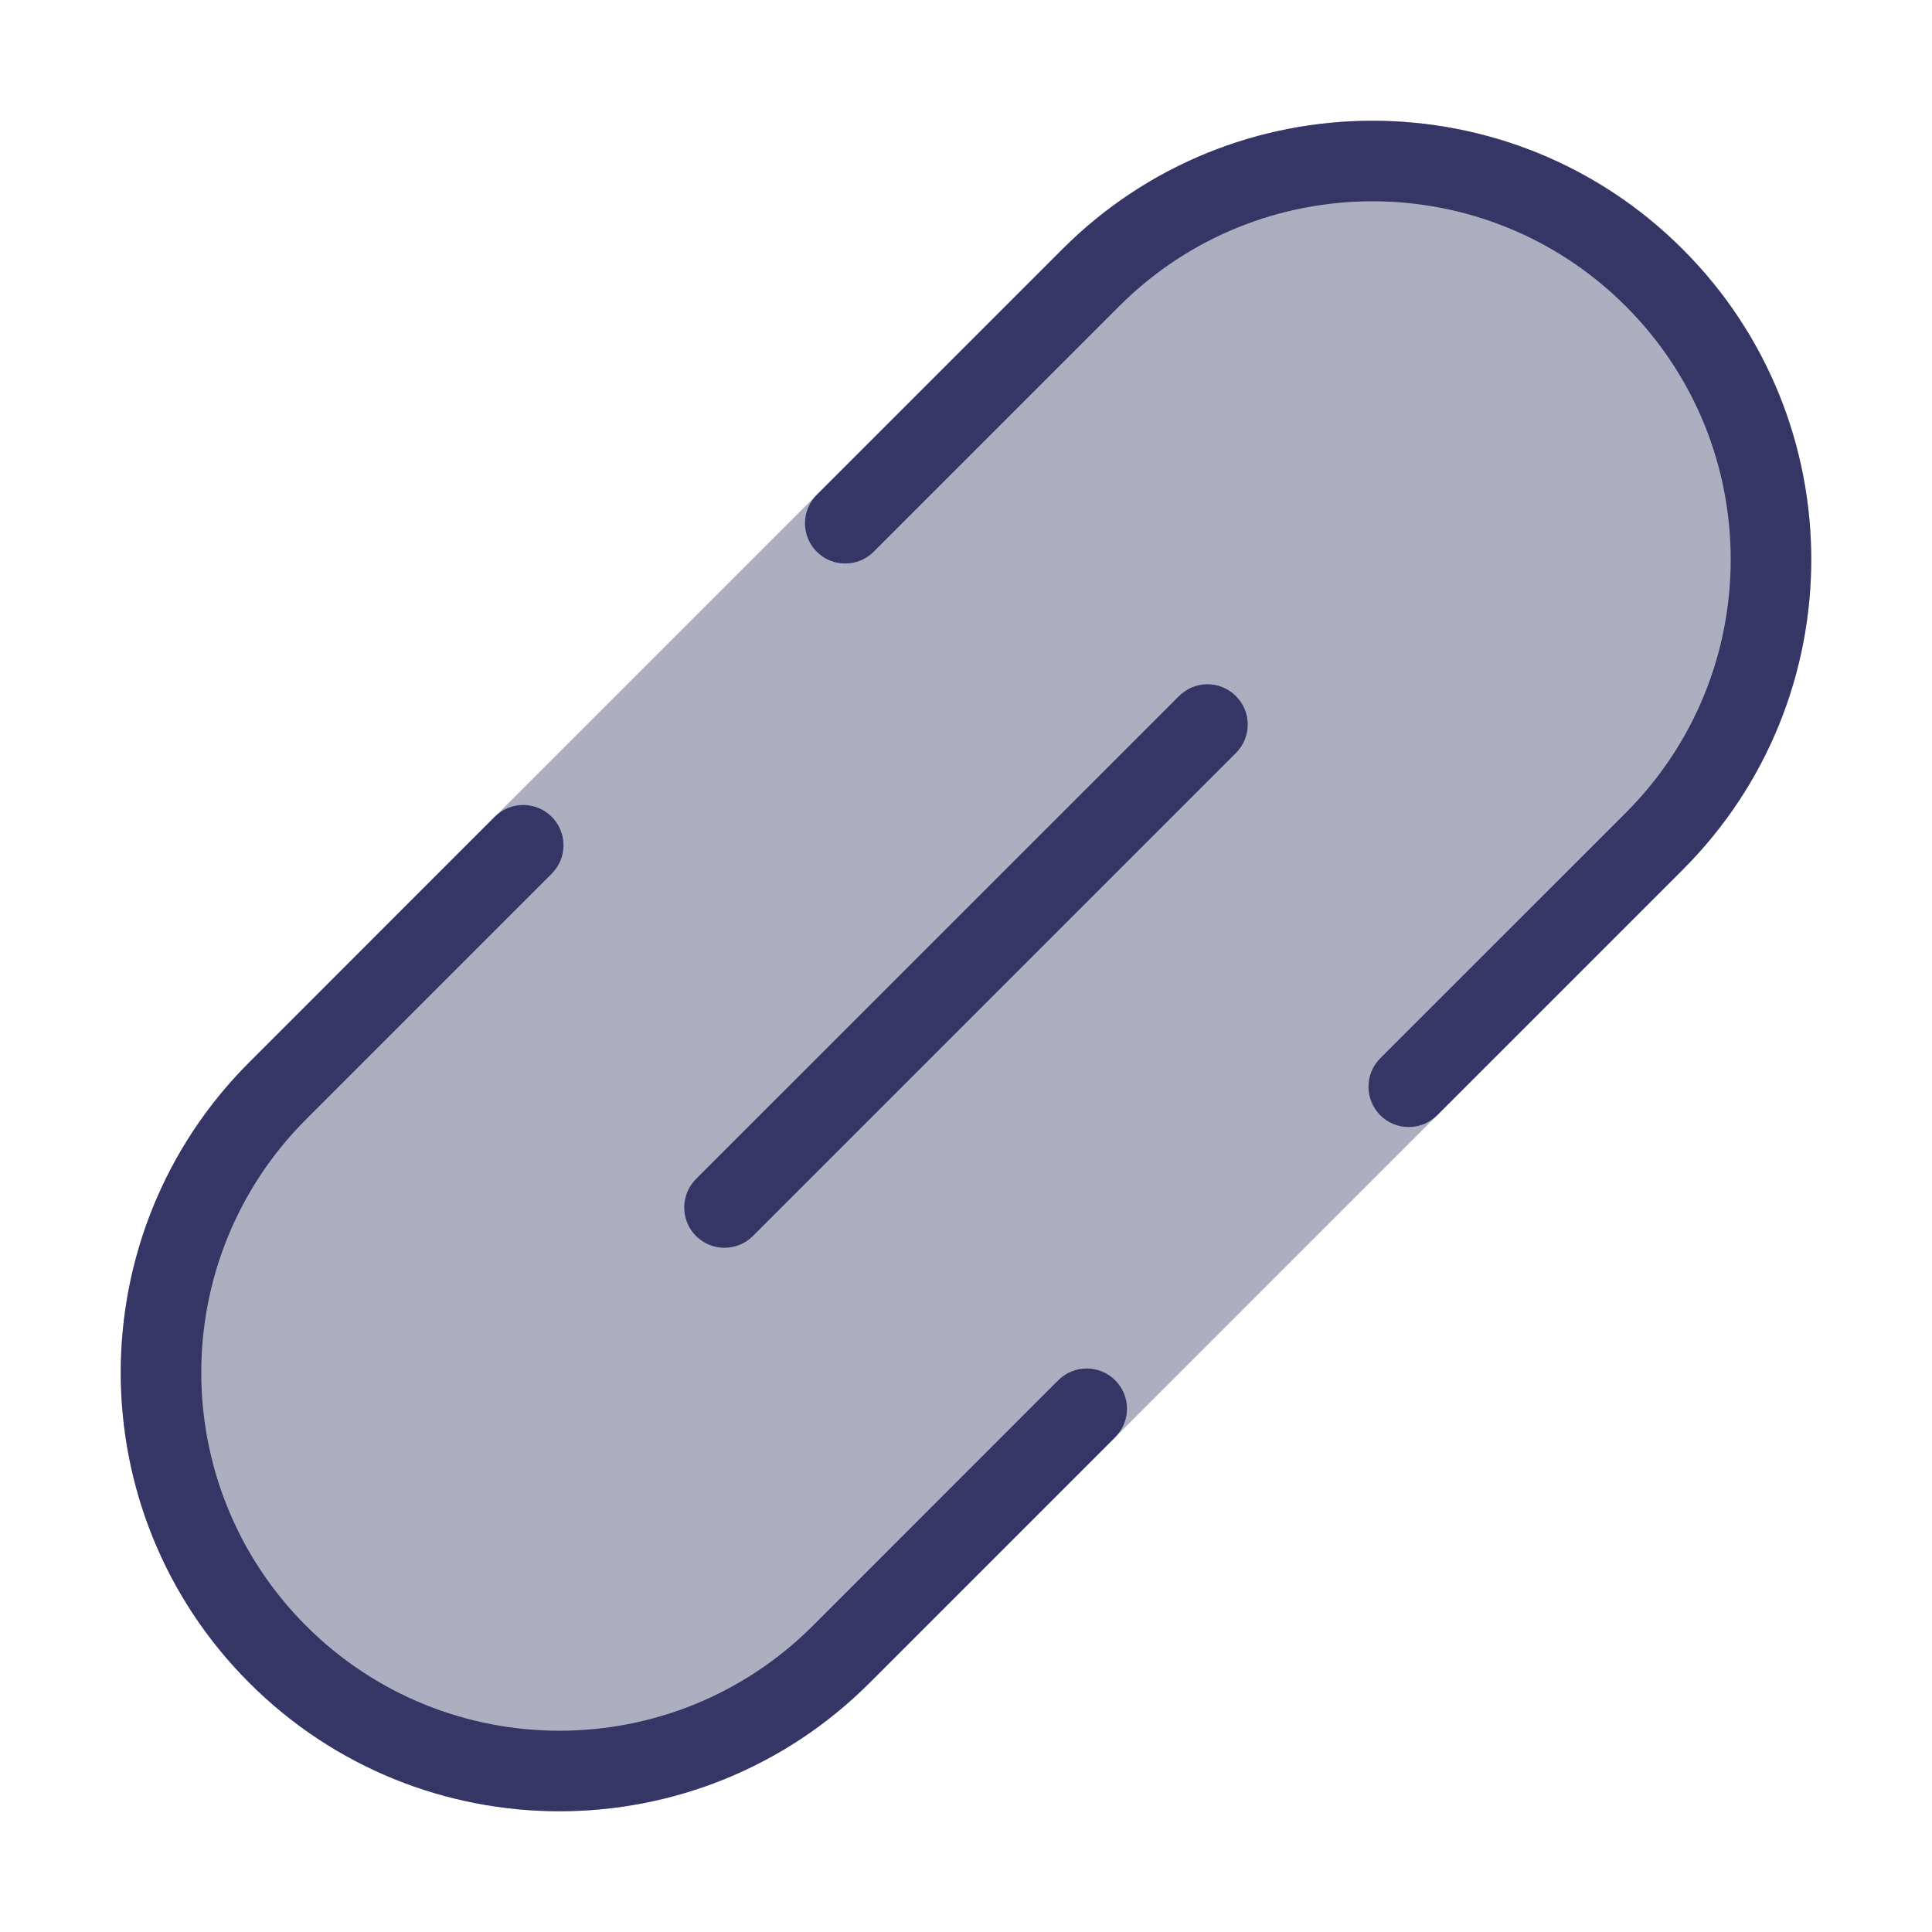 <svg width="24" height="24" viewBox="0 0 24 24" fill="none" xmlns="http://www.w3.org/2000/svg">
<path opacity="0.4" d="M20.904 3.096C18.776 0.968 15.325 0.968 13.197 3.096L3.097 13.196C0.968 15.325 0.968 18.775 3.097 20.904C5.225 23.032 8.676 23.032 10.804 20.904L20.904 10.803C23.032 8.675 23.032 5.225 20.904 3.096Z" fill="#353566"/>
<path d="M10.146 6.854C9.951 6.658 9.951 6.342 10.146 6.147L13.196 3.097C15.324 0.968 18.775 0.968 20.903 3.097C23.032 5.225 23.032 8.675 20.903 10.804L17.853 13.854C17.658 14.049 17.341 14.049 17.146 13.854C16.951 13.658 16.951 13.342 17.146 13.146L20.196 10.097C21.934 8.359 21.934 5.541 20.196 3.804C18.458 2.066 15.641 2.066 13.903 3.804L10.853 6.854C10.658 7.049 10.341 7.049 10.146 6.854Z" fill="#353566"/>
<path d="M15.353 8.647C15.549 8.842 15.549 9.158 15.353 9.354L9.353 15.354C9.158 15.549 8.841 15.549 8.646 15.354C8.451 15.158 8.451 14.842 8.646 14.646L14.646 8.647C14.841 8.451 15.158 8.451 15.353 8.647Z" fill="#353566"/>
<path d="M13.853 17.854C14.049 17.658 14.049 17.342 13.853 17.146C13.658 16.951 13.341 16.951 13.146 17.146L10.096 20.197C8.358 21.934 5.541 21.934 3.803 20.197C2.066 18.459 2.066 15.641 3.803 13.904L6.853 10.854C7.049 10.658 7.049 10.342 6.853 10.146C6.658 9.951 6.341 9.951 6.146 10.146L3.096 13.197C0.968 15.325 0.968 18.775 3.096 20.904C5.224 23.032 8.675 23.032 10.803 20.904L13.853 17.854Z" fill="#353566"/>
</svg>
